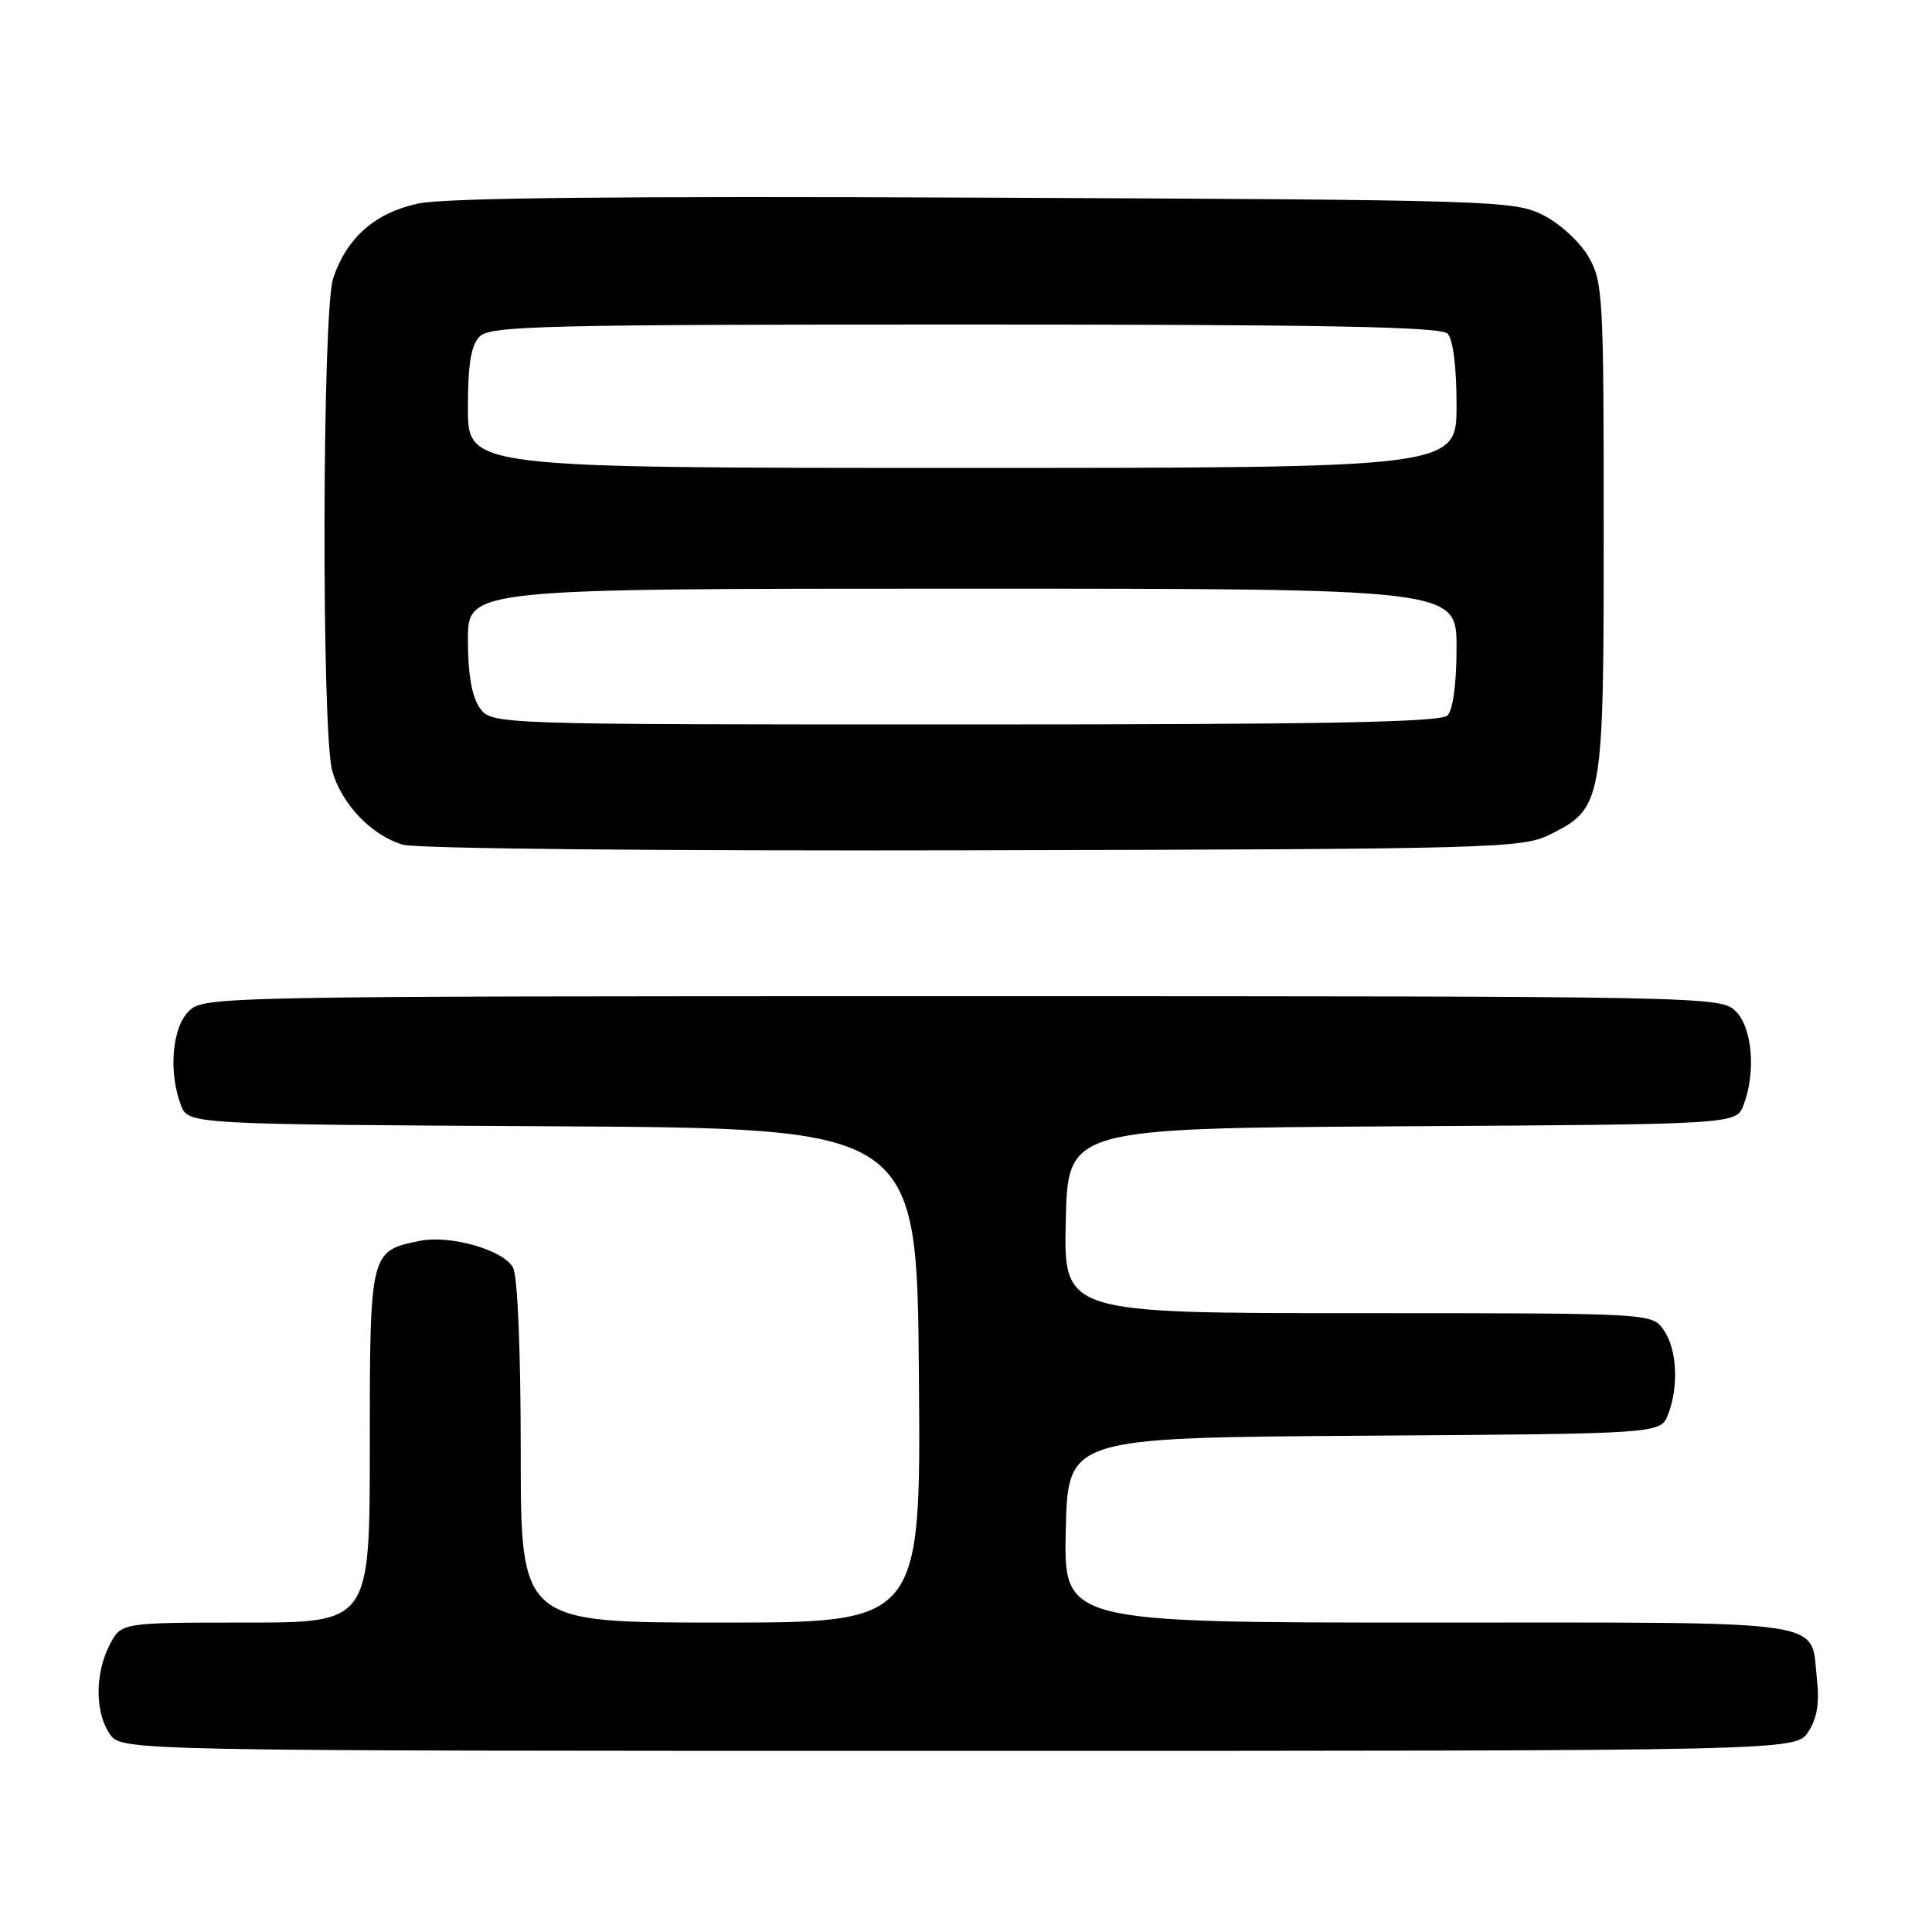<?xml version="1.0" encoding="UTF-8" standalone="no"?>
<!DOCTYPE svg PUBLIC "-//W3C//DTD SVG 1.1//EN" "http://www.w3.org/Graphics/SVG/1.1/DTD/svg11.dtd" >
<svg xmlns="http://www.w3.org/2000/svg" xmlns:xlink="http://www.w3.org/1999/xlink" version="1.1" viewBox="0 0 256 256">
 <g >
 <path fill="currentColor"
d=" M 239.60 229.48 C 240.77 227.70 241.11 225.65 240.75 222.48 C 239.85 214.46 243.53 215.00 189.35 215.00 C 140.94 215.00 140.94 215.00 141.22 202.75 C 141.50 190.50 141.50 190.50 180.78 190.24 C 220.06 189.98 220.06 189.98 221.03 187.42 C 222.47 183.65 222.21 178.74 220.44 176.22 C 218.89 174.00 218.89 174.00 179.91 174.00 C 140.94 174.00 140.94 174.00 141.22 161.75 C 141.50 149.50 141.50 149.50 185.78 149.24 C 230.06 148.98 230.06 148.98 231.03 146.42 C 232.69 142.06 232.20 136.20 230.00 134.00 C 228.03 132.03 226.67 132.00 127.50 132.00 C 28.33 132.00 26.97 132.03 25.00 134.00 C 22.80 136.20 22.31 142.06 23.97 146.43 C 24.94 148.98 24.94 148.98 73.22 149.24 C 121.50 149.50 121.50 149.50 121.76 182.25 C 122.03 215.00 122.03 215.00 95.51 215.00 C 69.00 215.00 69.00 215.00 69.00 192.43 C 69.00 179.05 68.59 169.10 67.98 167.97 C 66.73 165.63 59.69 163.61 55.63 164.42 C 49.02 165.75 49.00 165.84 49.00 191.65 C 49.00 215.00 49.00 215.00 32.53 215.00 C 16.05 215.00 16.05 215.00 14.53 217.95 C 12.56 221.75 12.58 226.95 14.56 229.78 C 16.11 232.00 16.11 232.00 127.03 232.00 C 237.95 232.00 237.95 232.00 239.60 229.48 Z  M 205.29 110.62 C 212.41 107.08 212.50 106.55 212.50 70.00 C 212.50 39.17 212.40 37.32 210.47 34.00 C 209.35 32.06 206.68 29.61 204.47 28.50 C 200.63 26.57 198.18 26.49 130.50 26.19 C 82.15 25.97 58.92 26.21 55.40 26.97 C 49.67 28.21 45.94 31.50 44.14 36.90 C 42.69 41.24 42.59 96.97 44.02 102.13 C 45.25 106.55 49.22 110.70 53.40 111.93 C 55.16 112.45 87.79 112.77 129.00 112.67 C 197.82 112.51 201.69 112.40 205.29 110.62 Z  M 63.56 93.78 C 62.52 92.30 62.00 89.29 62.00 84.78 C 62.00 78.00 62.00 78.00 127.50 78.00 C 193.00 78.00 193.00 78.00 193.00 85.80 C 193.00 90.53 192.53 94.07 191.80 94.80 C 190.89 95.71 175.32 96.00 127.86 96.00 C 65.11 96.00 65.11 96.00 63.56 93.78 Z  M 62.00 54.07 C 62.00 48.20 62.41 45.74 63.57 44.57 C 64.97 43.18 72.18 43.00 127.87 43.00 C 175.33 43.00 190.89 43.29 191.80 44.20 C 192.54 44.94 193.00 48.58 193.00 53.70 C 193.00 62.00 193.00 62.00 127.50 62.00 C 62.00 62.00 62.00 62.00 62.00 54.07 Z "/>
</g>
</svg>